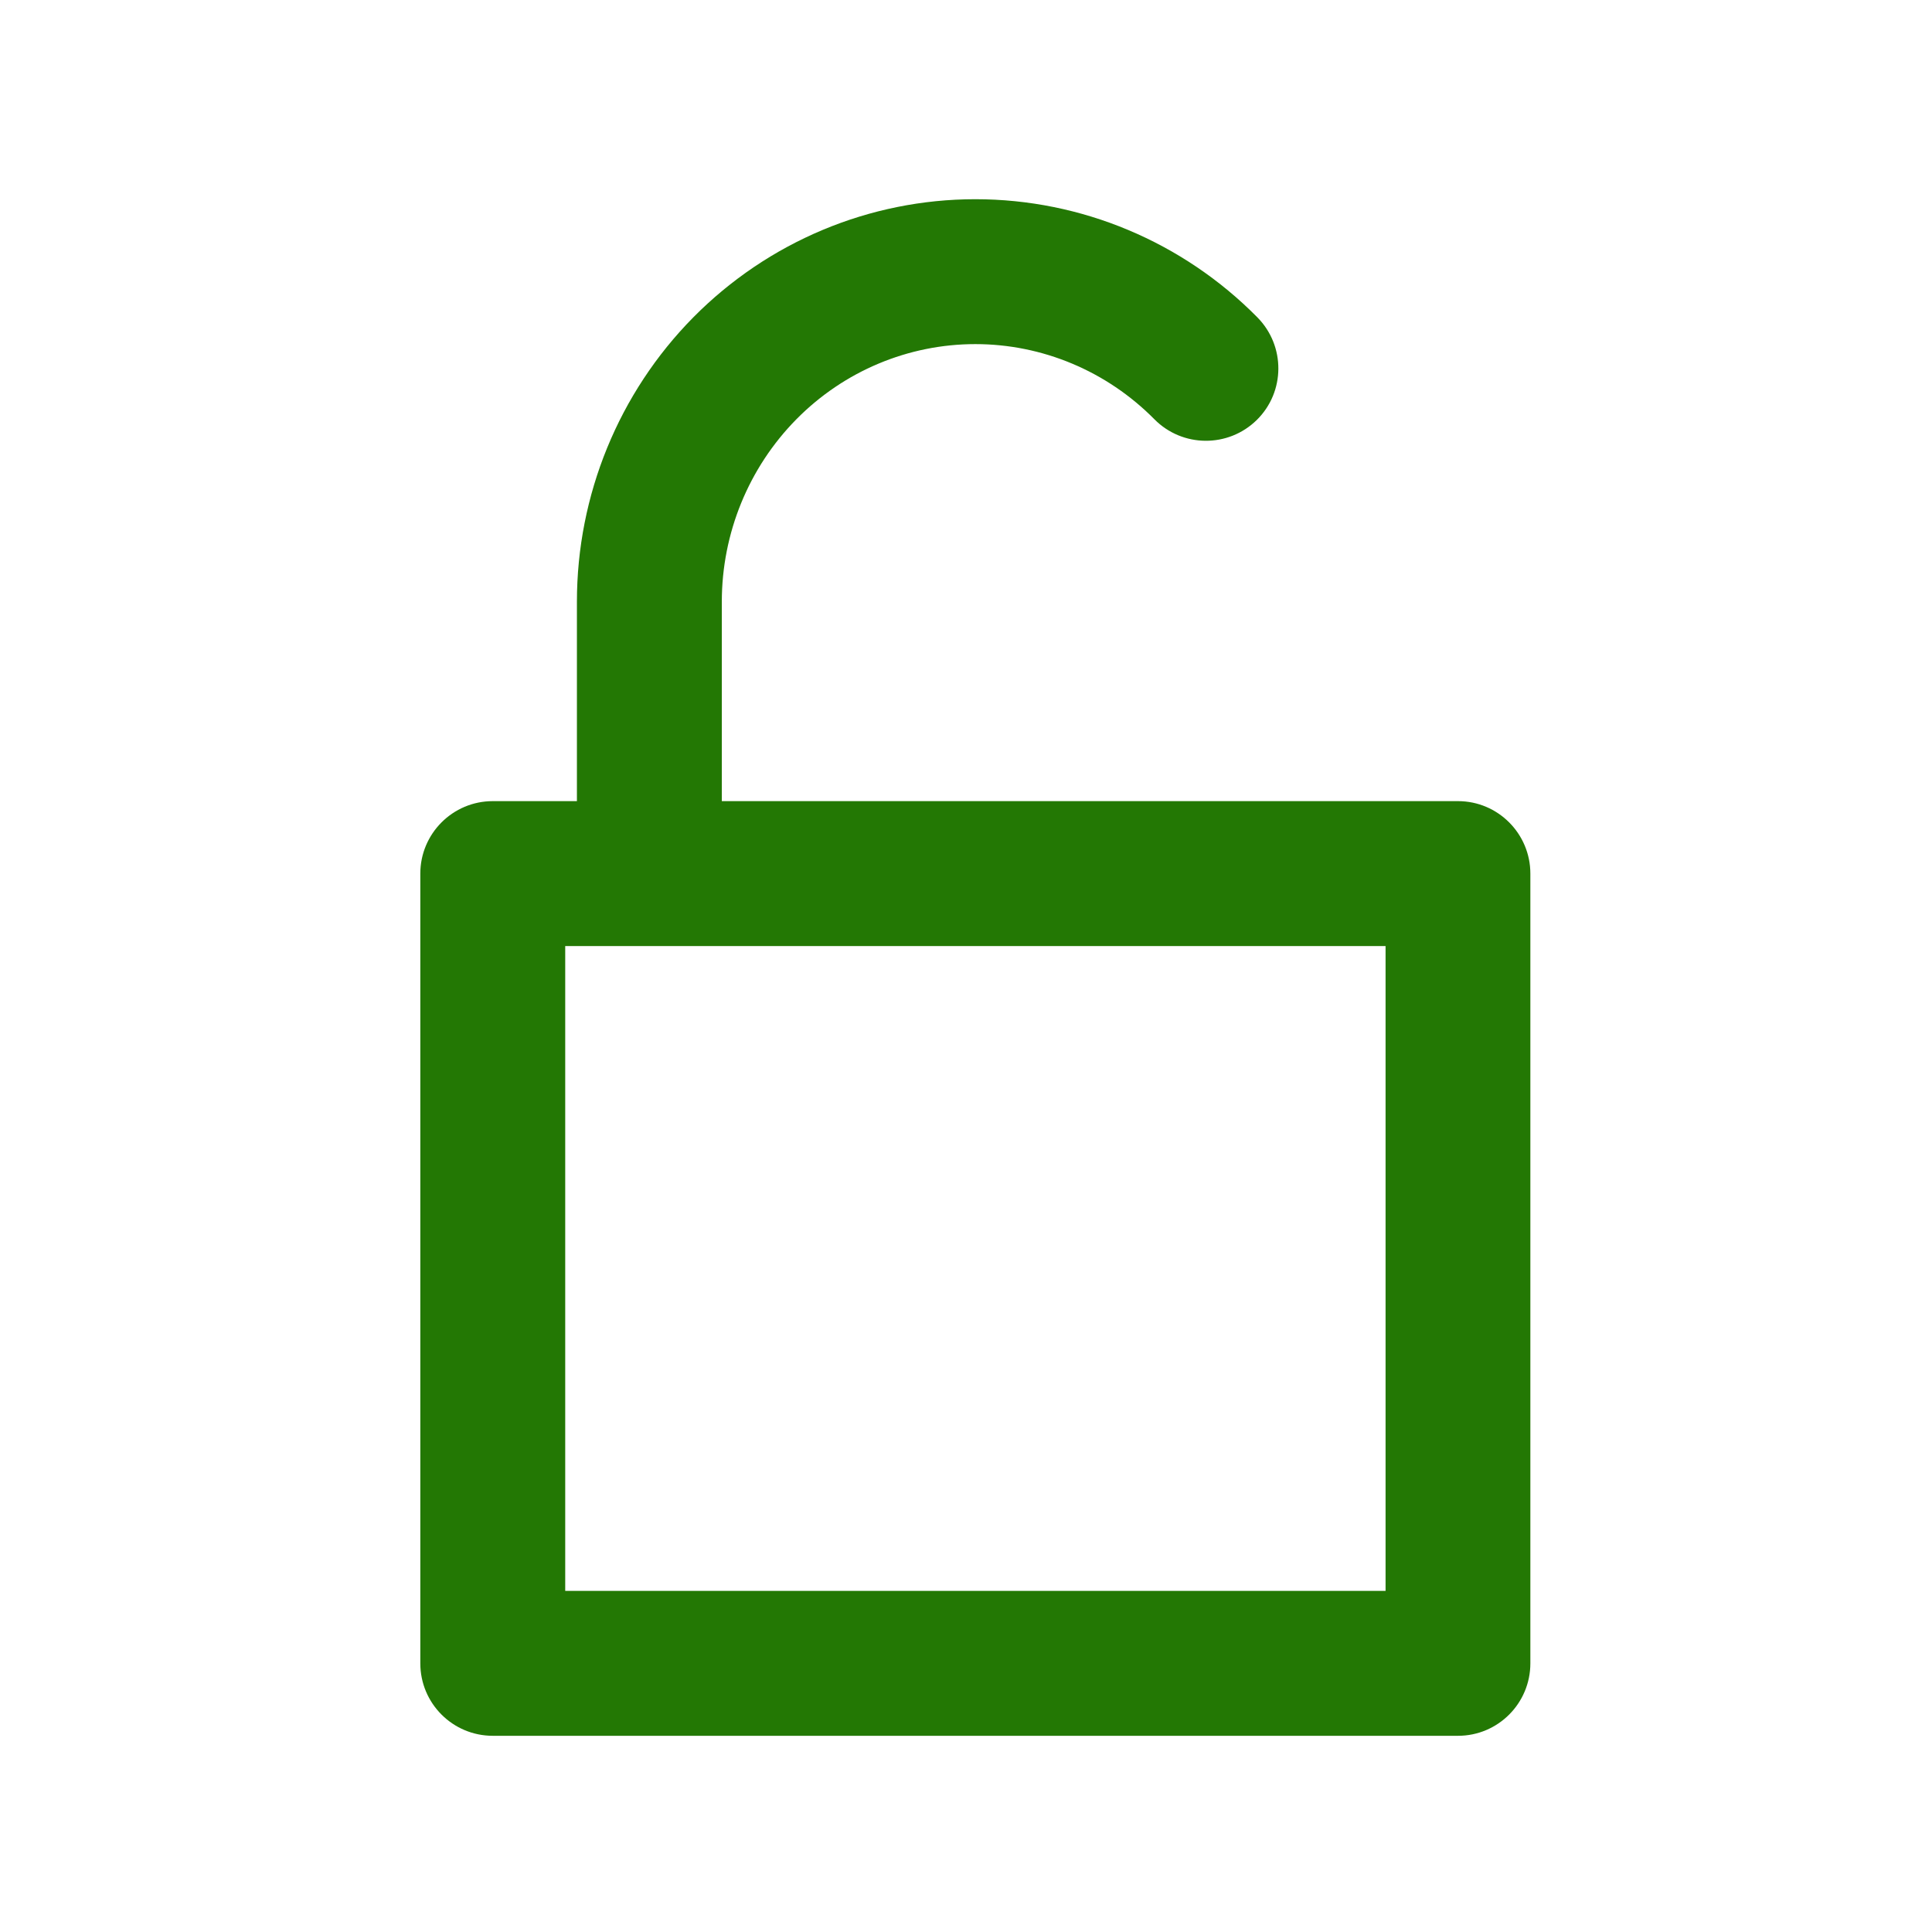 <svg width="18" height="18" viewBox="0 0 18 18" fill="none" xmlns="http://www.w3.org/2000/svg">
<g clip-path="url(#clip0_874_76371)">
<path fill-rule="evenodd" clip-rule="evenodd" d="M10.755 3.906C10.311 3.457 9.711 3.206 9.087 3.206C8.463 3.206 7.863 3.457 7.42 3.906C6.976 4.356 6.725 4.967 6.725 5.606V7.464H13.584C13.956 7.464 14.258 7.767 14.258 8.139V15.497C14.258 15.87 13.956 16.172 13.584 16.172H4.591C4.218 16.172 3.916 15.87 3.916 15.497V8.139C3.916 7.767 4.218 7.464 4.591 7.464H5.375V5.606C5.375 4.614 5.764 3.661 6.459 2.957C7.155 2.253 8.1 1.856 9.087 1.856C10.075 1.856 11.02 2.253 11.715 2.957C11.977 3.223 11.975 3.65 11.71 3.912C11.444 4.174 11.017 4.171 10.755 3.906ZM5.266 14.822V8.814H12.909V14.822H5.266Z" fill="#237804"/>
</g>
<defs>
<clipPath id="clip0_874_76371">
<rect width="18" height="18" fill="white"/>
</clipPath>
</defs>
</svg>
